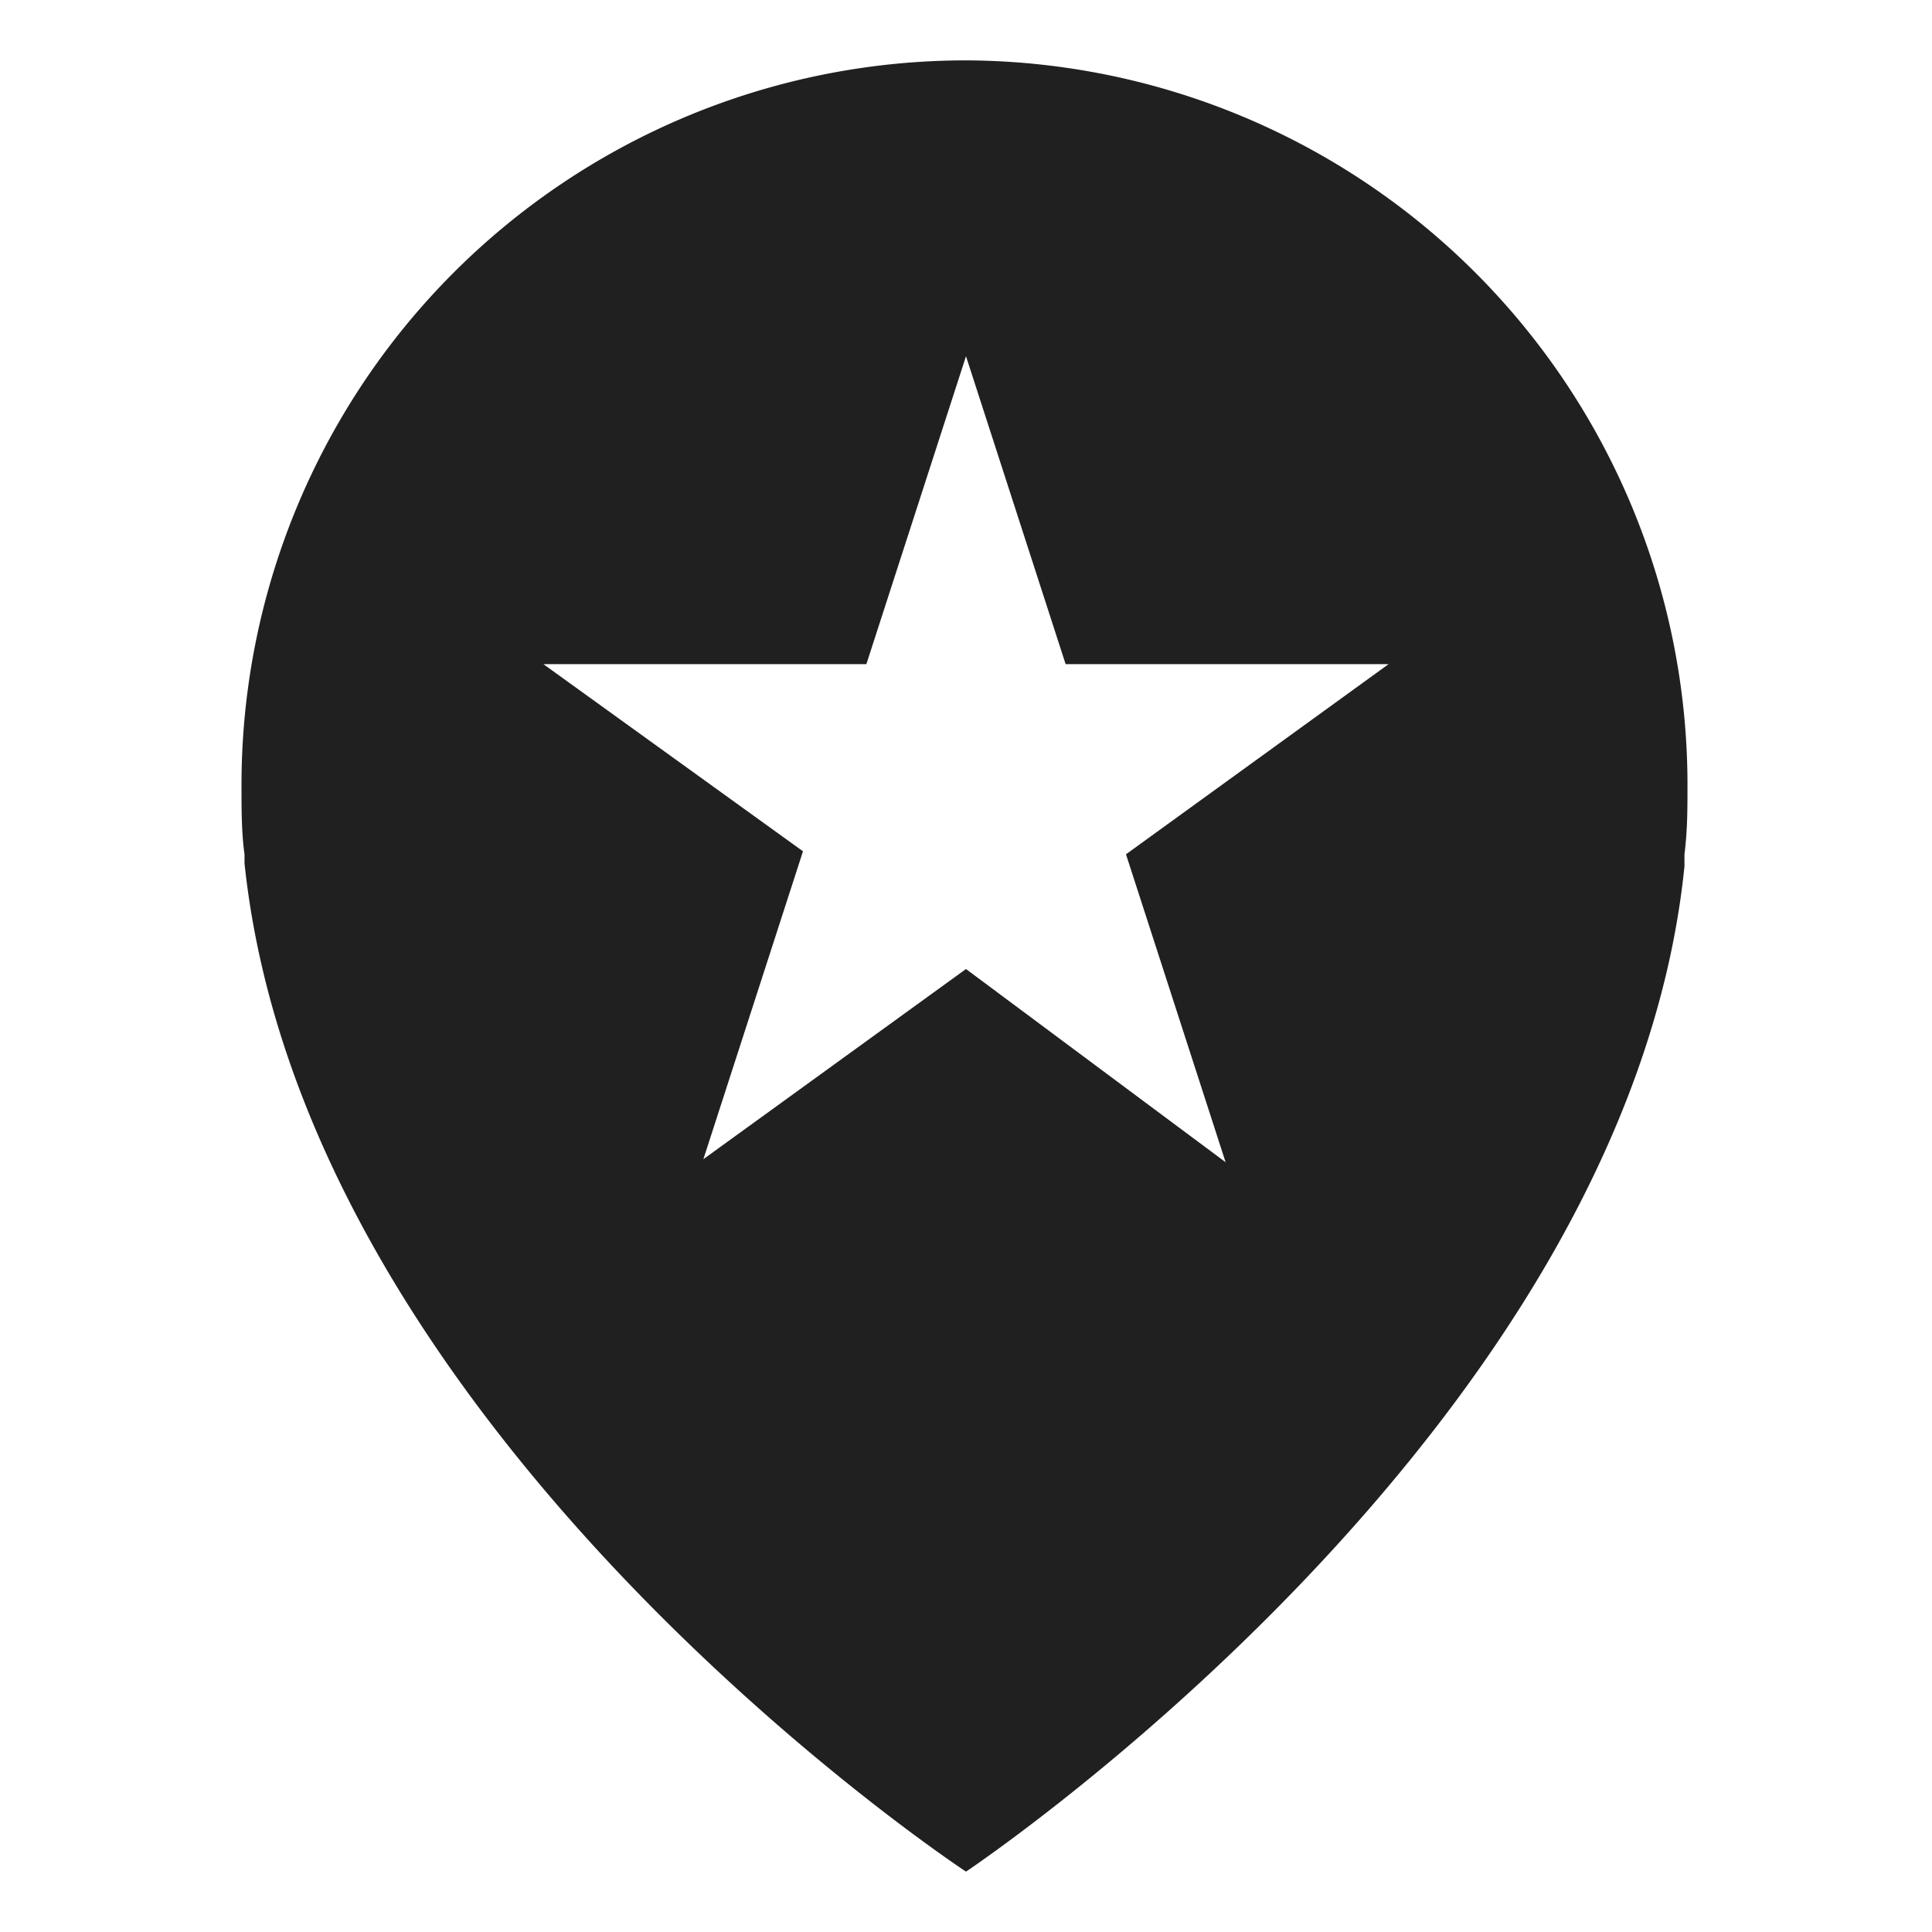 <svg xmlns="http://www.w3.org/2000/svg" viewBox="0 0 64 64" aria-labelledby="title" aria-describedby="desc"><path data-name="layer1" d="M32 2A24 24 0 0 0 8 26c0 .8 0 1.6.1 2.3v.3C10.1 47.6 32 62 32 62s21.9-14.6 23.8-33.3v-.4c.1-.8.1-1.5.1-2.3A24 24 0 0 0 32 2zm5.3 26.3l3.3 10.2-8.6-6.4-8.7 6.3 3.3-10.2L18 22h10.7L32 11.8 35.3 22H46z" fill="#202020"/></svg>